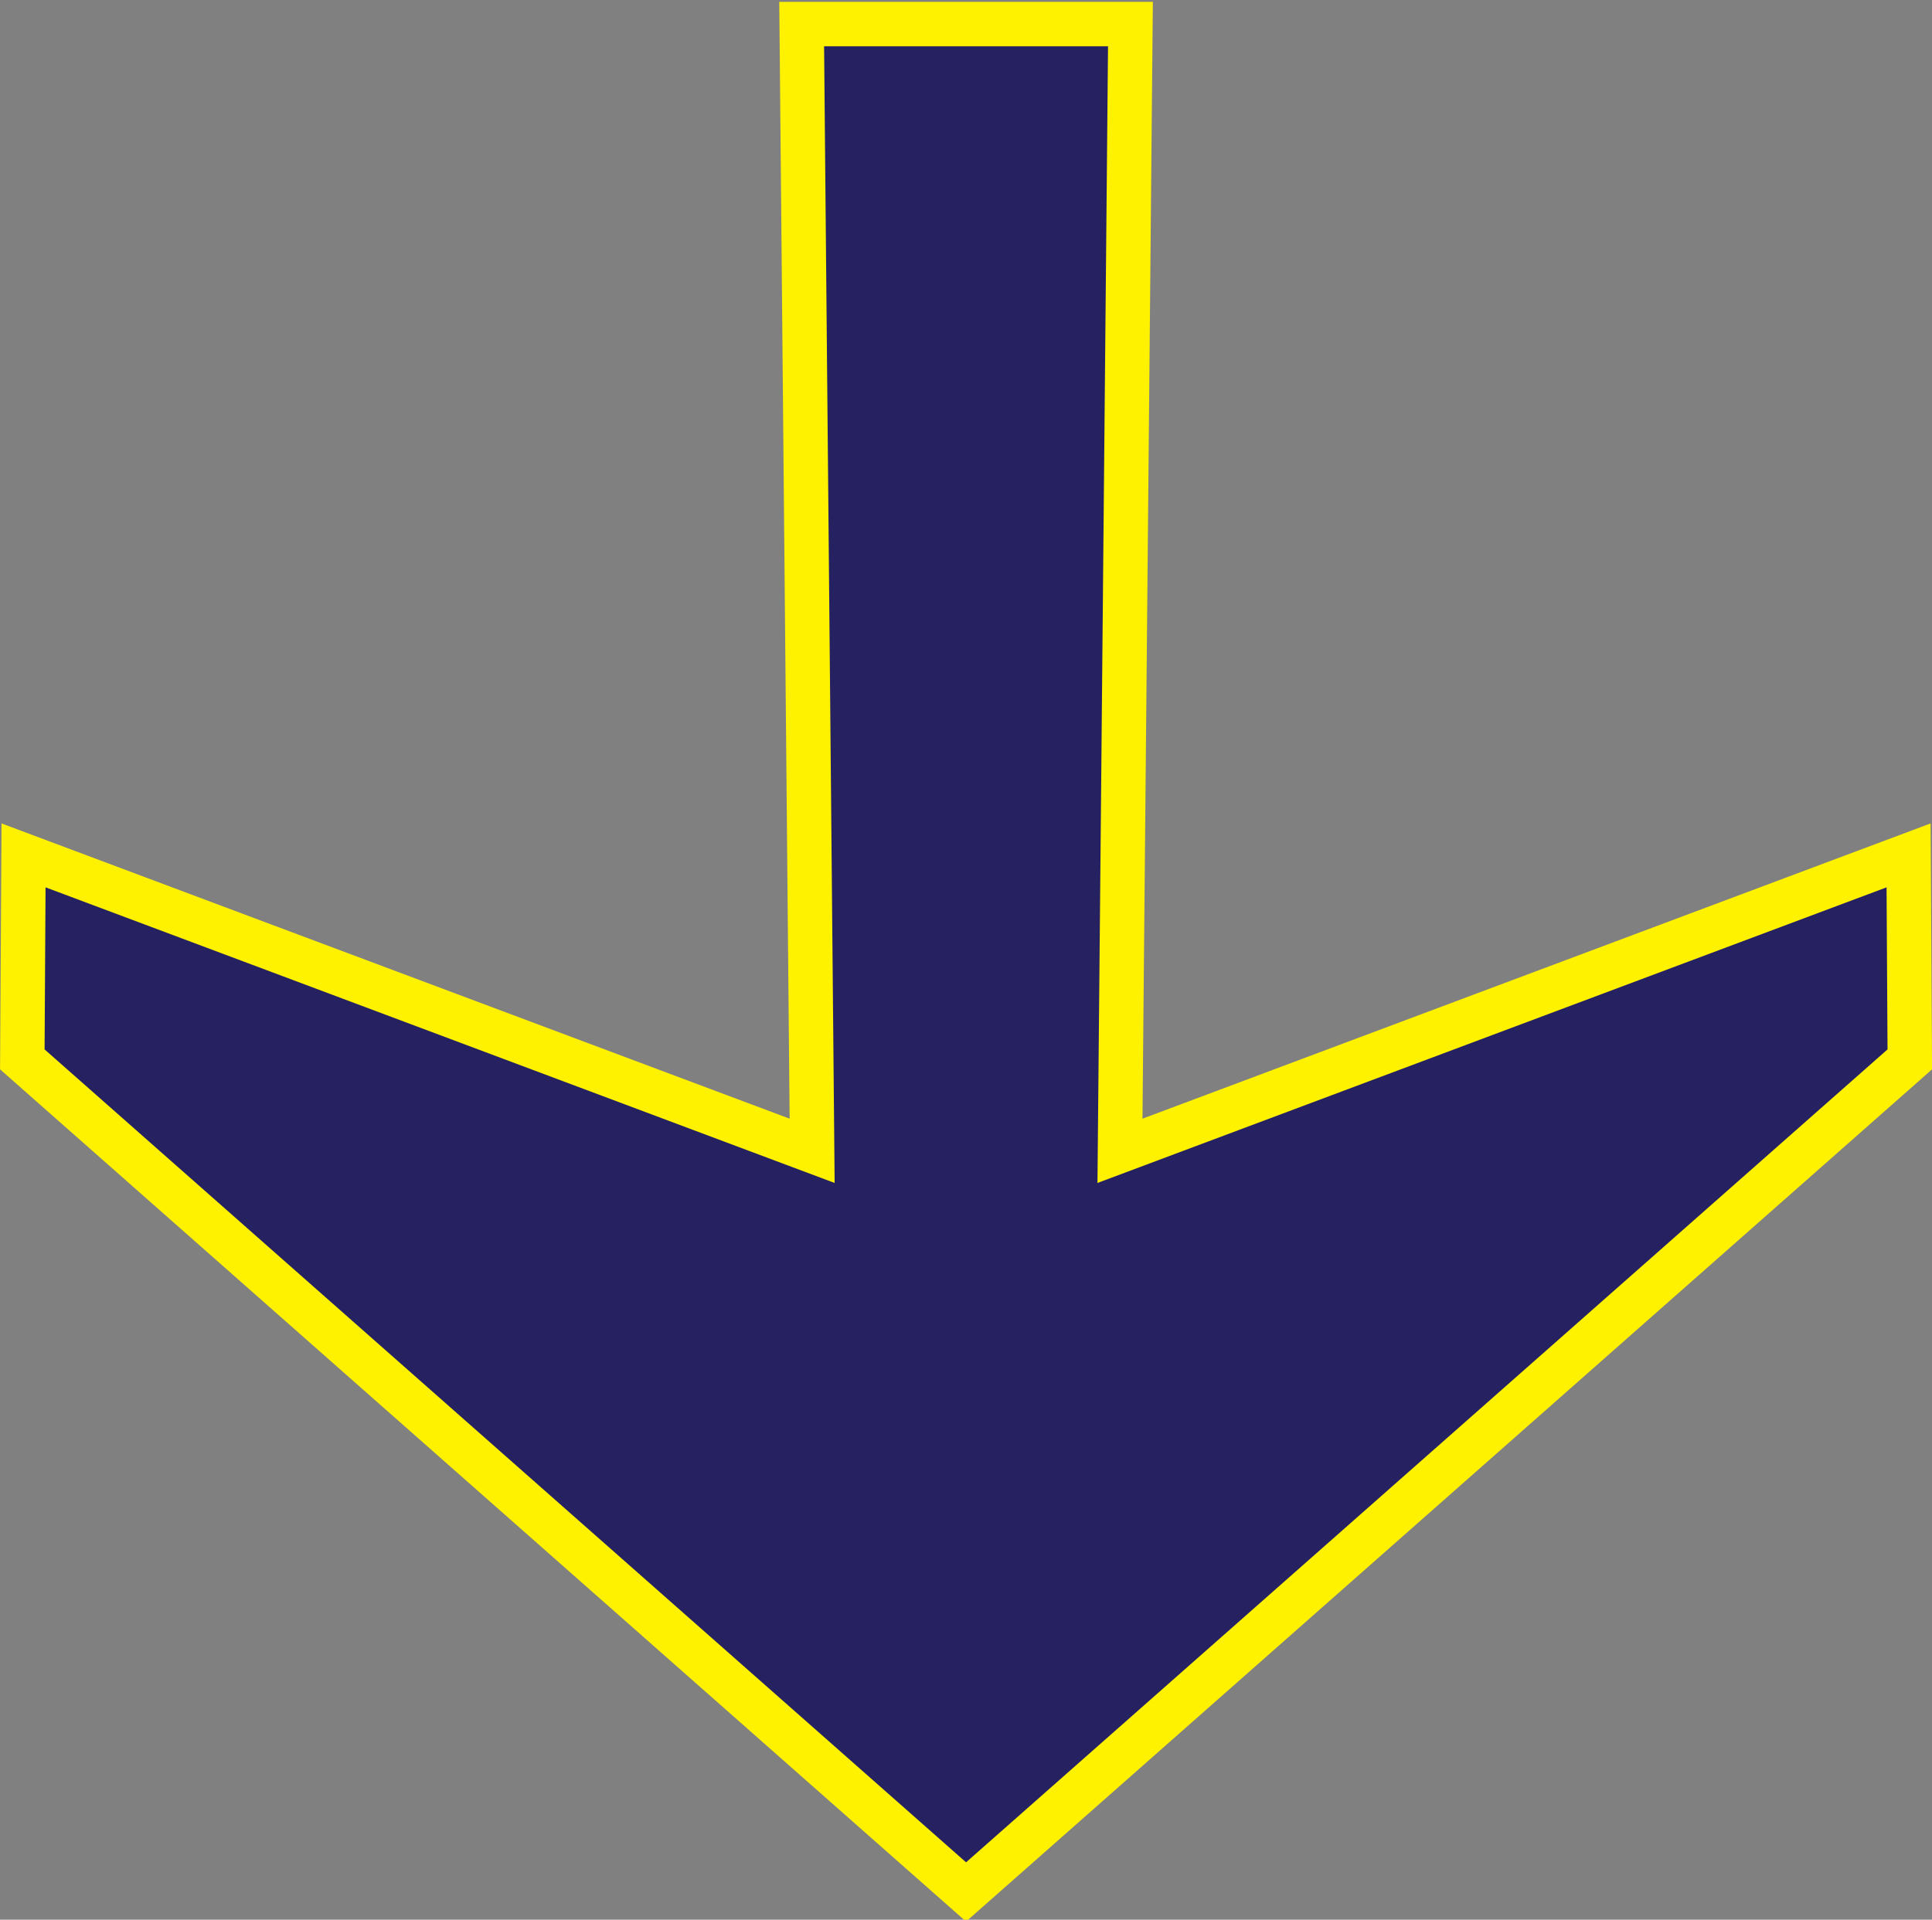 <?xml version="1.0" encoding="utf-8"?>
<!-- Generator: Adobe Illustrator 16.0.0, SVG Export Plug-In . SVG Version: 6.00 Build 0)  -->
<!DOCTYPE svg PUBLIC "-//W3C//DTD SVG 1.1//EN" "http://www.w3.org/Graphics/SVG/1.1/DTD/svg11.dtd">
<svg version="1.1" id="Layer_1" xmlns="http://www.w3.org/2000/svg" xmlns:xlink="http://www.w3.org/1999/xlink" x="0px" y="0px"
	 width="348.064px" height="345.918px" viewBox="0 0 348.064 345.918" enable-background="new 0 0 348.064 345.918"
	 xml:space="preserve">
<rect x="0" y="0" width="348.064" height="345.918" fill="#808080" stroke="none"/>
<polyline fill="#262262" stroke="#FFF200" stroke-width="8" stroke-miterlimit="10" points="174.042,4.334 203.657,4.334 
	201.771,207.373 343.844,154.137 344.064,190.895 174.042,340.918 174.042,340.918 4.021,190.895 4.24,154.137 146.313,207.373 
	144.428,4.334 174.042,4.334 "/>
</svg>
